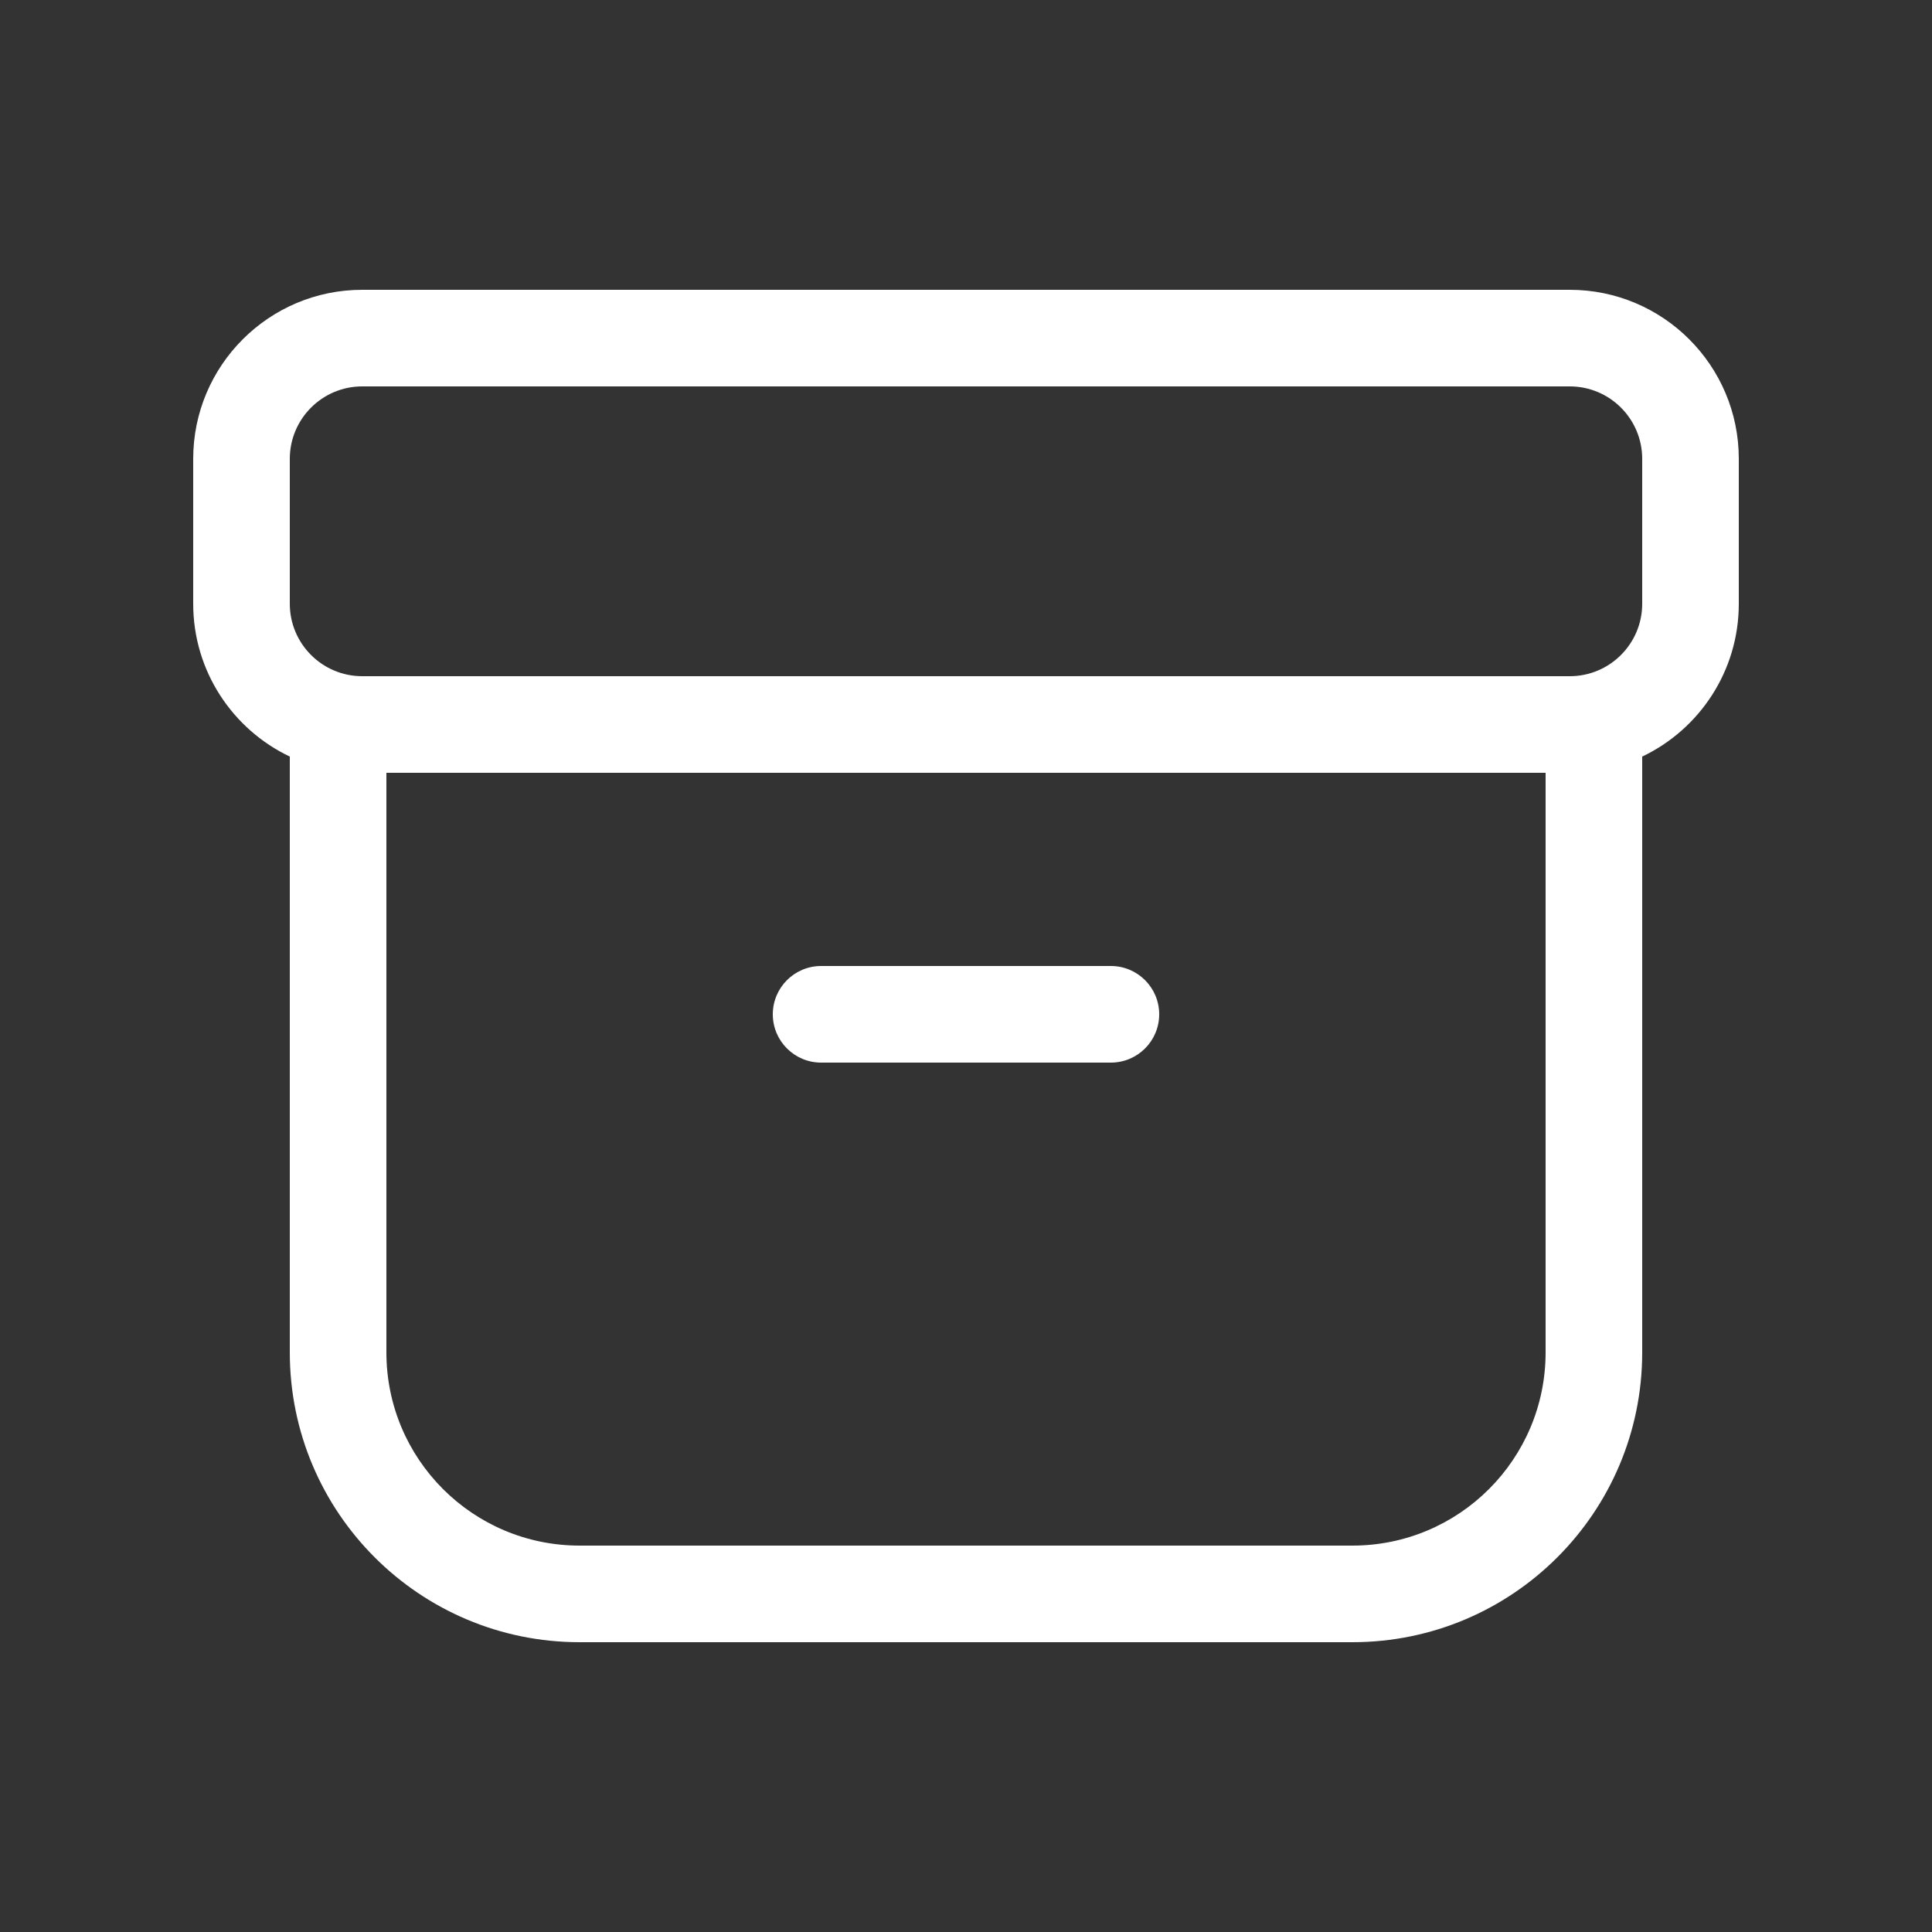 <svg width="20" height="20" viewBox="0 0 20 20" fill="none" xmlns="http://www.w3.org/2000/svg">
<rect x="0" y="0" width="20" height="20" fill="#333333" stroke="none"/>
<path d="M8.5 10C8.224 10 8 10.224 8 10.5C8 10.776 8.224 11 8.5 11H11.5C11.776 11 12 10.776 12 10.5C12 10.224 11.776 10 11.5 10H8.5ZM2 4.75C2 3.784 2.784 3 3.75 3H16.25C17.216 3 18 3.784 18 4.75V6.25C18 6.948 17.591 7.551 17 7.832V14C17 15.657 15.657 17 14 17H6C4.343 17 3 15.657 3 14V7.832C2.409 7.551 2 6.948 2 6.25V4.75ZM3.75 4C3.336 4 3 4.336 3 4.75V6.25C3 6.664 3.336 7 3.75 7H16.25C16.664 7 17 6.664 17 6.25V4.75C17 4.336 16.664 4 16.25 4H3.75ZM4 8V14C4 15.105 4.895 16 6 16H14C15.105 16 16 15.105 16 14V8H4Z" fill="#ffffff"/>
</svg>
